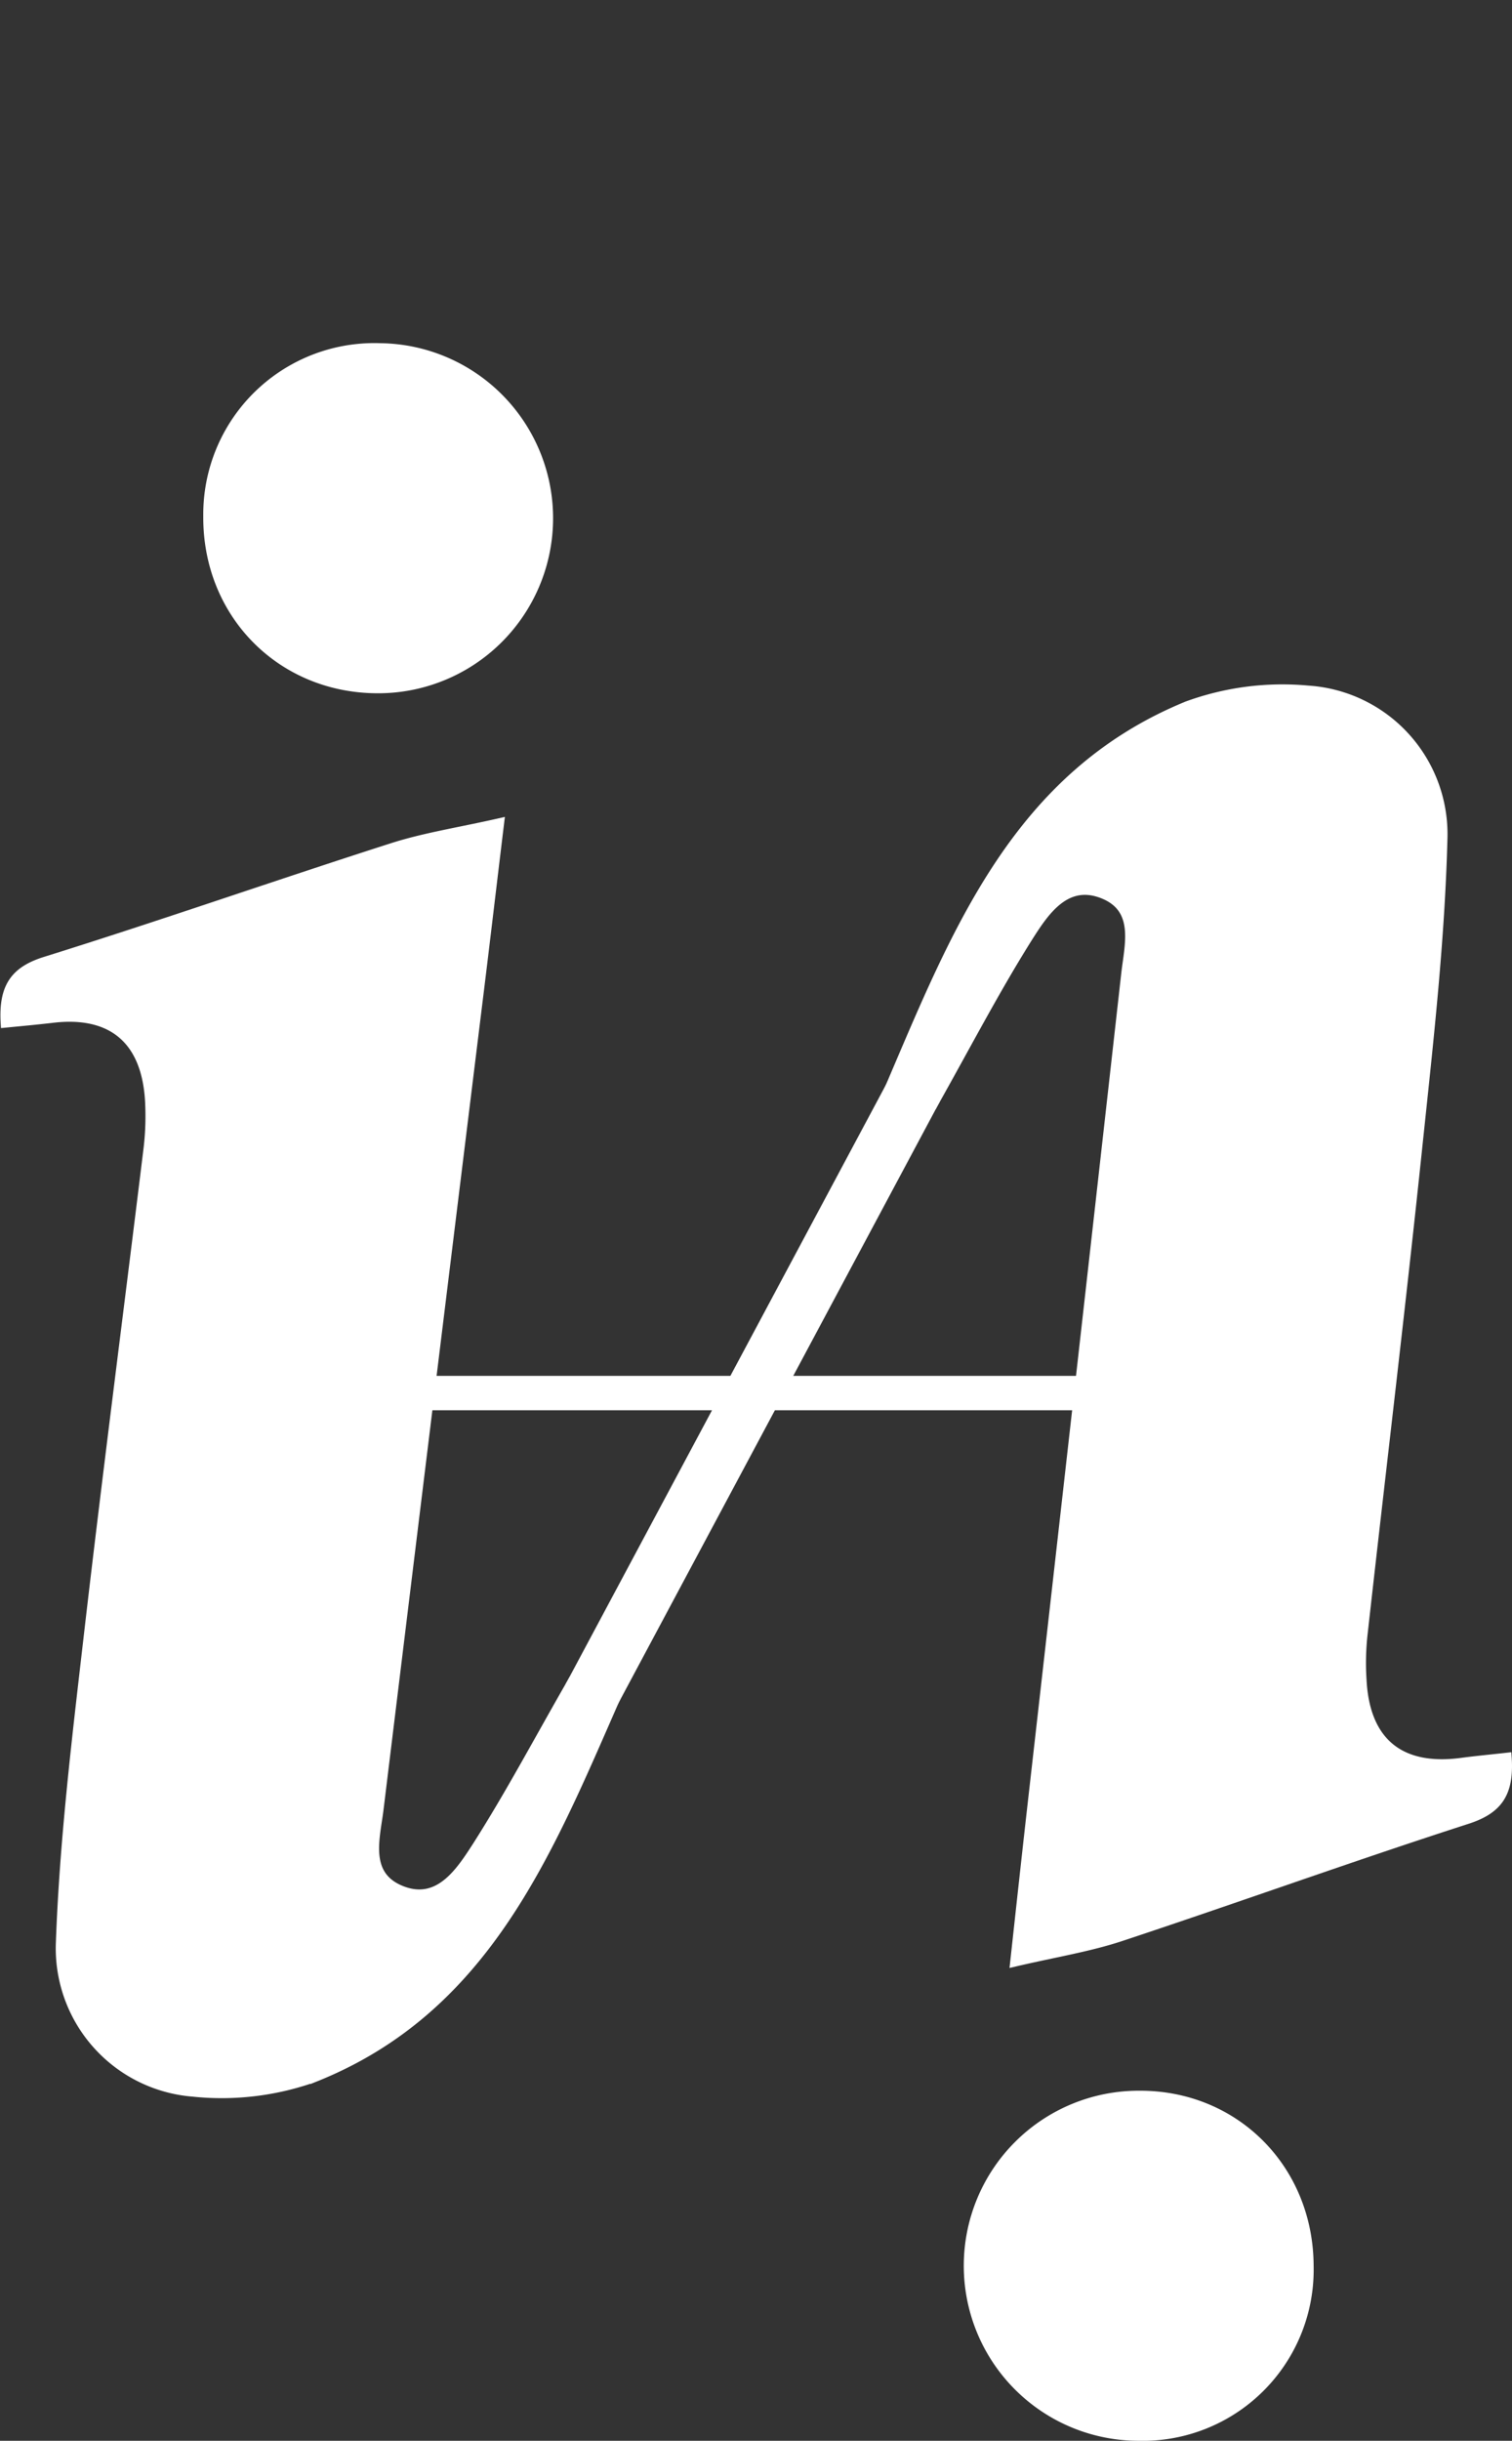 <svg id="Layer_1" data-name="Layer 1" xmlns="http://www.w3.org/2000/svg" viewBox="0 0 175.92 283.77"><rect x="0" y="0" width="175.92" height="283.77" fill="#333333" stroke="none"/><path d="M24.15,60a19.41,19.41,0,0,1,20.08-19.6,19.85,19.85,0,1,1-.46,39.7C32.59,80,24.06,71.3,24.15,60Z" style="fill:#fff;stroke:#fff;stroke-miterlimit:10"/><path d="M170.72,211.56c-13.45,4.34-26.75,9.14-40.18,13.59-3.77,1.26-7.77,1.89-12.51,3,.74-6.77,1.41-12.91,2.1-19q5.45-48,10.82-95.89c.37-3.37,1.64-7.65-2.71-9.32s-6.79,2.23-8.68,5.2c-3.83,6.11-7.17,12.54-10.93,19.21l-5.11-2c7.73-18.08,14.79-36.2,34.58-44.31a32.29,32.29,0,0,1,14.13-1.83,16.81,16.81,0,0,1,15.68,17.25c-.3,11.71-1.61,23.4-2.84,35.07-2,19.18-4.32,38.35-6.46,57.53a30.36,30.36,0,0,0-.11,5.31c.38,7.14,4.41,10.43,11.48,9.51,1.7-.23,3.44-.39,5.4-.61C175.68,208.52,174.3,210.4,170.72,211.56Z" style="fill:#fff;stroke:#fff;stroke-miterlimit:10"/><path d="M66.51,195.56l5.1,2c-7.9,18-15.14,36.08-35,44a32.1,32.1,0,0,1-14.16,1.7A16.8,16.8,0,0,1,7,225.86c.42-11.7,1.83-23.39,3.17-35,2.21-19.17,4.71-38.31,7.05-57.48a32.29,32.29,0,0,0,.16-5.3C17,120.9,13,117.56,6,118.43c-1.73.2-3.45.36-5.42.55-.26-4.27,1.14-6.16,4.74-7.27,13.49-4.21,26.84-8.88,40.29-13.19,3.8-1.22,7.8-1.82,12.55-2.9-.82,6.77-1.54,12.9-2.29,19q-5.9,47.88-11.75,95.78c-.42,3.37-1.72,7.64,2.61,9.35s6.81-2.16,8.73-5.13C59.31,208.58,62.69,202.2,66.51,195.56Z" style="fill:#fff;stroke:#fff;stroke-miterlimit:10"/><path d="M152.34,263.48a19.39,19.39,0,0,1-19.89,19.79,19.85,19.85,0,1,1,.07-39.7C143.7,243.5,152.32,252.16,152.34,263.48Z" style="fill:#fff;stroke:#fff;stroke-miterlimit:10"/><polygon points="66.51 195.56 103.53 126.33 108.64 128.33 71.61 197.59 66.51 195.56" style="fill:#fff;stroke:#fff;stroke-miterlimit:10"/><line x1="17.46" y1="161.96" x2="159.86" y2="161.96" style="fill:#fff;stroke:#fff;stroke-linecap:round;stroke-miterlimit:10;stroke-width:4px"/></svg>